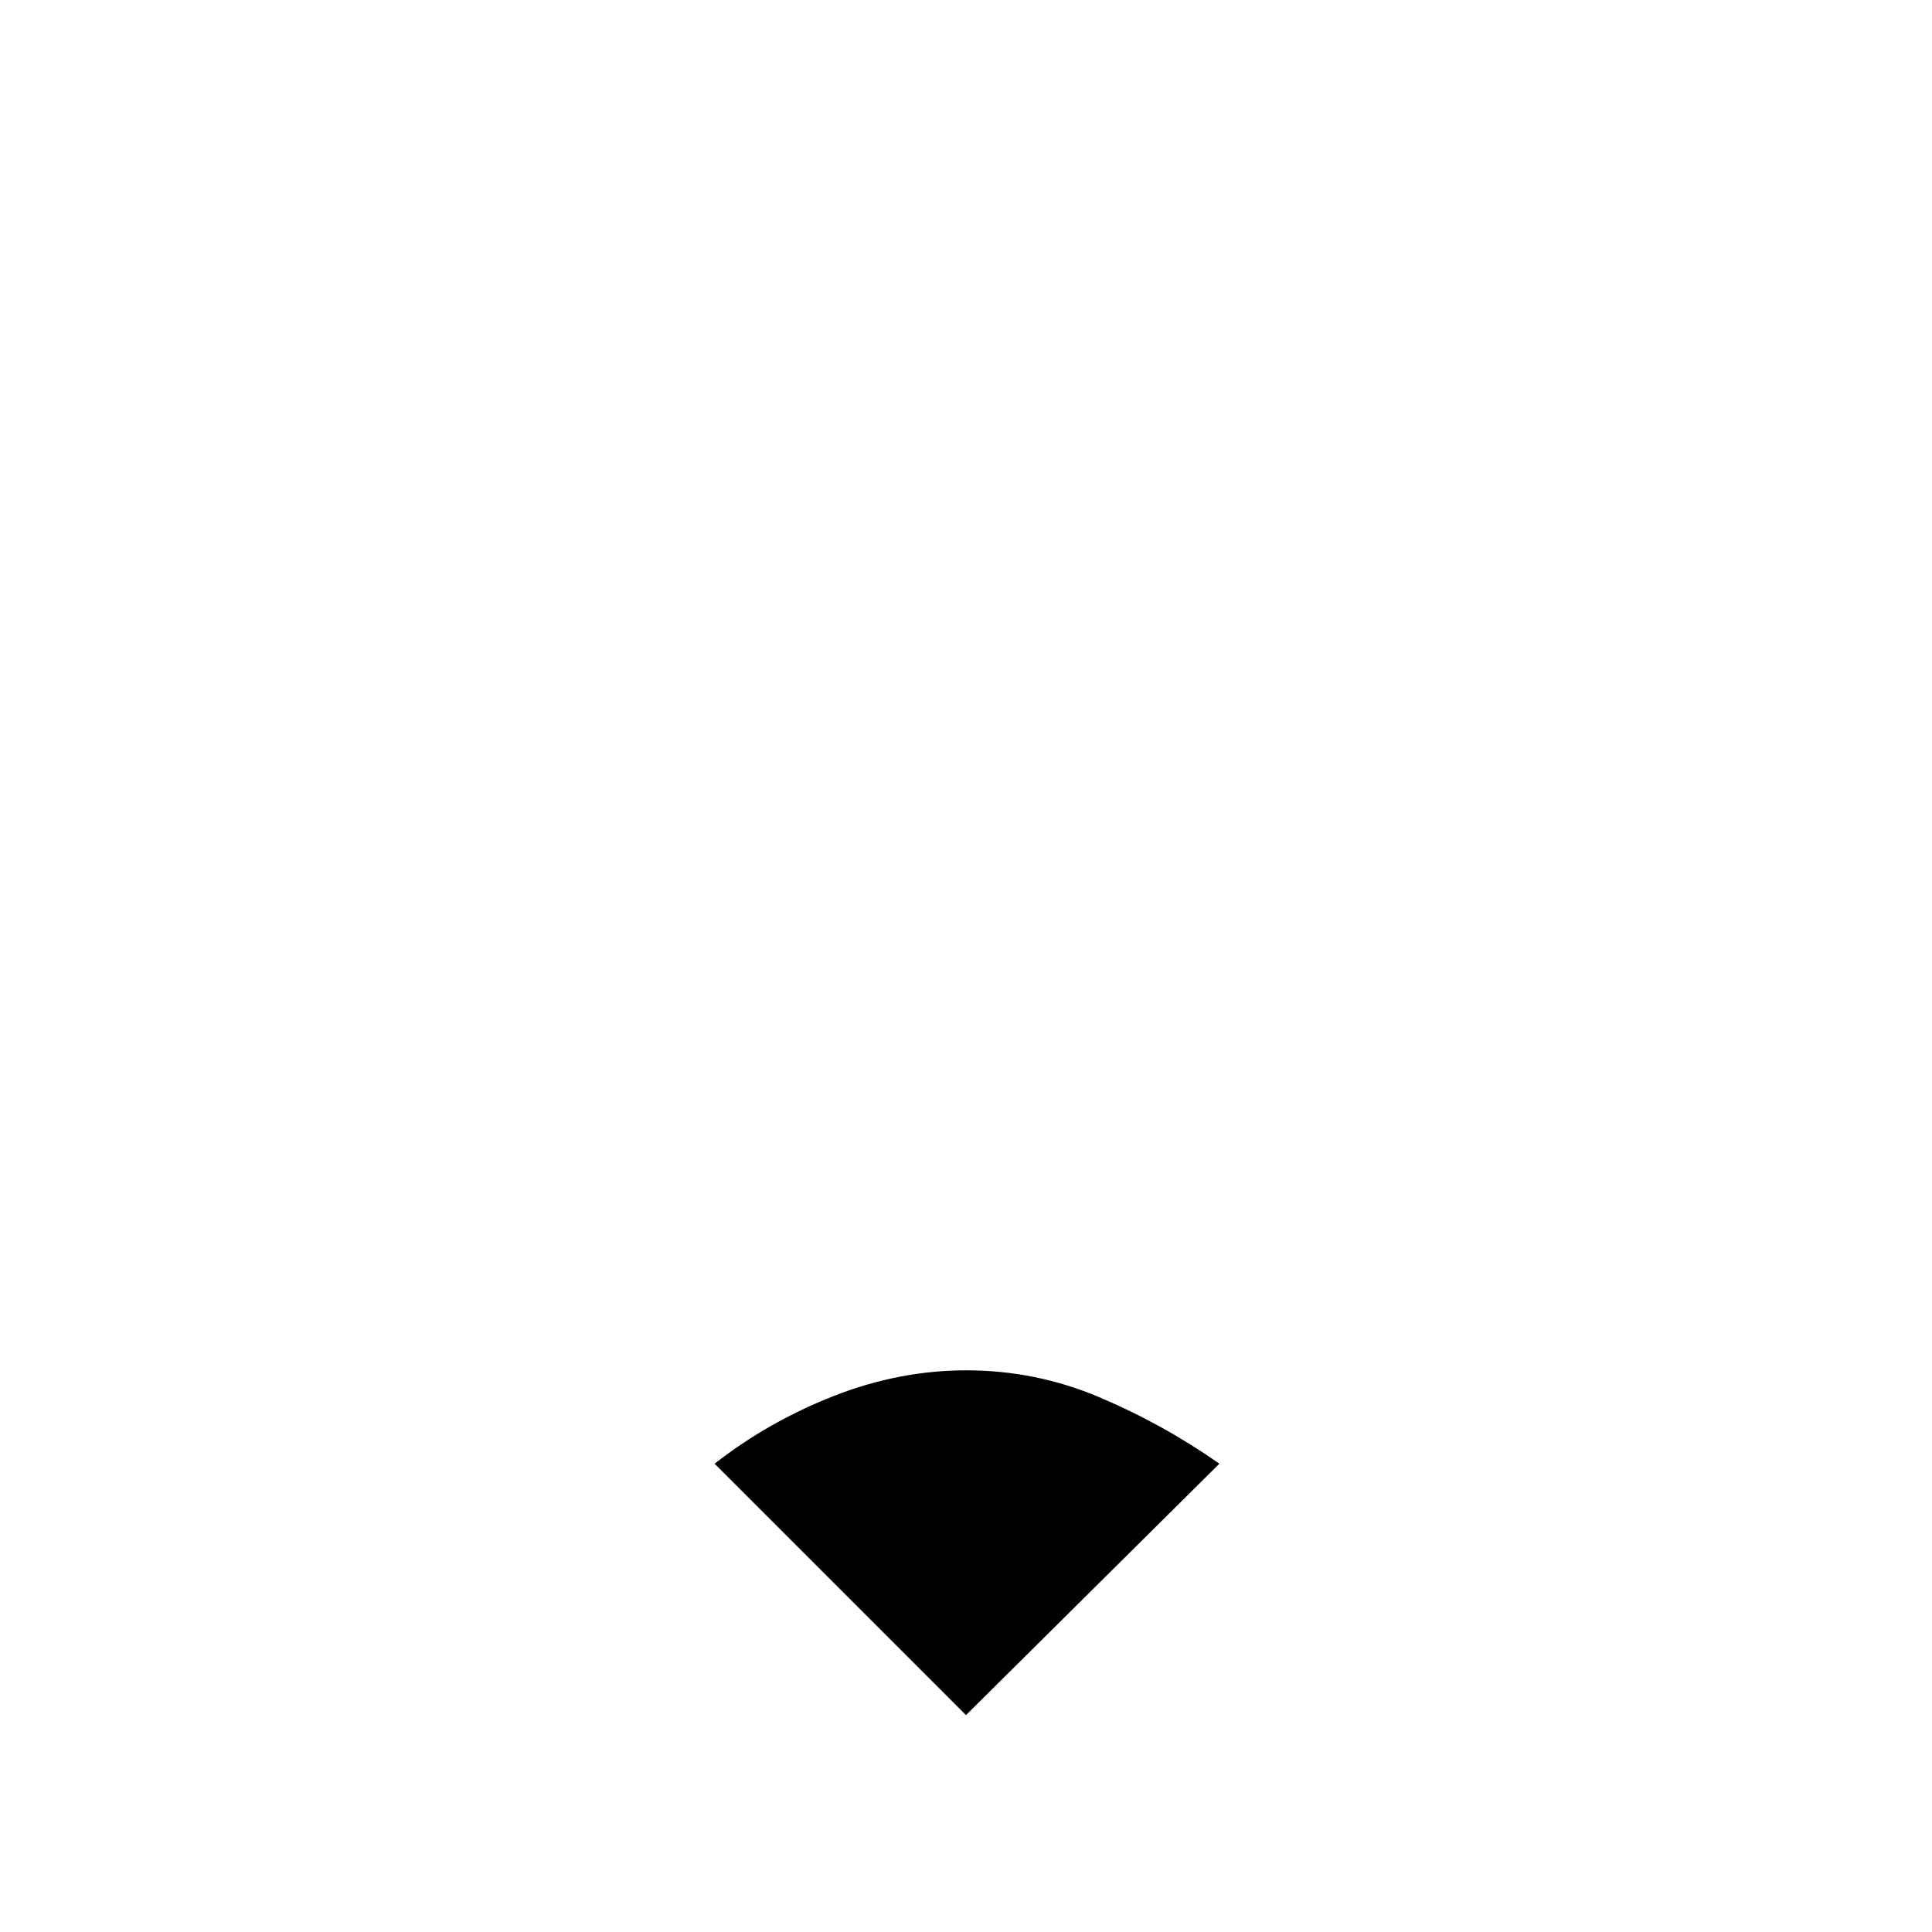 <svg xmlns="http://www.w3.org/2000/svg" height="20" viewBox="0 -960 960 960" width="20"><path d="M480-107.78 355.09-232.7q26.69-20.87 59.17-33.63 32.48-12.76 65.94-12.76 34.47 0 66.02 13.35 31.56 13.35 59.69 33.04L480-107.78Z"/></svg>